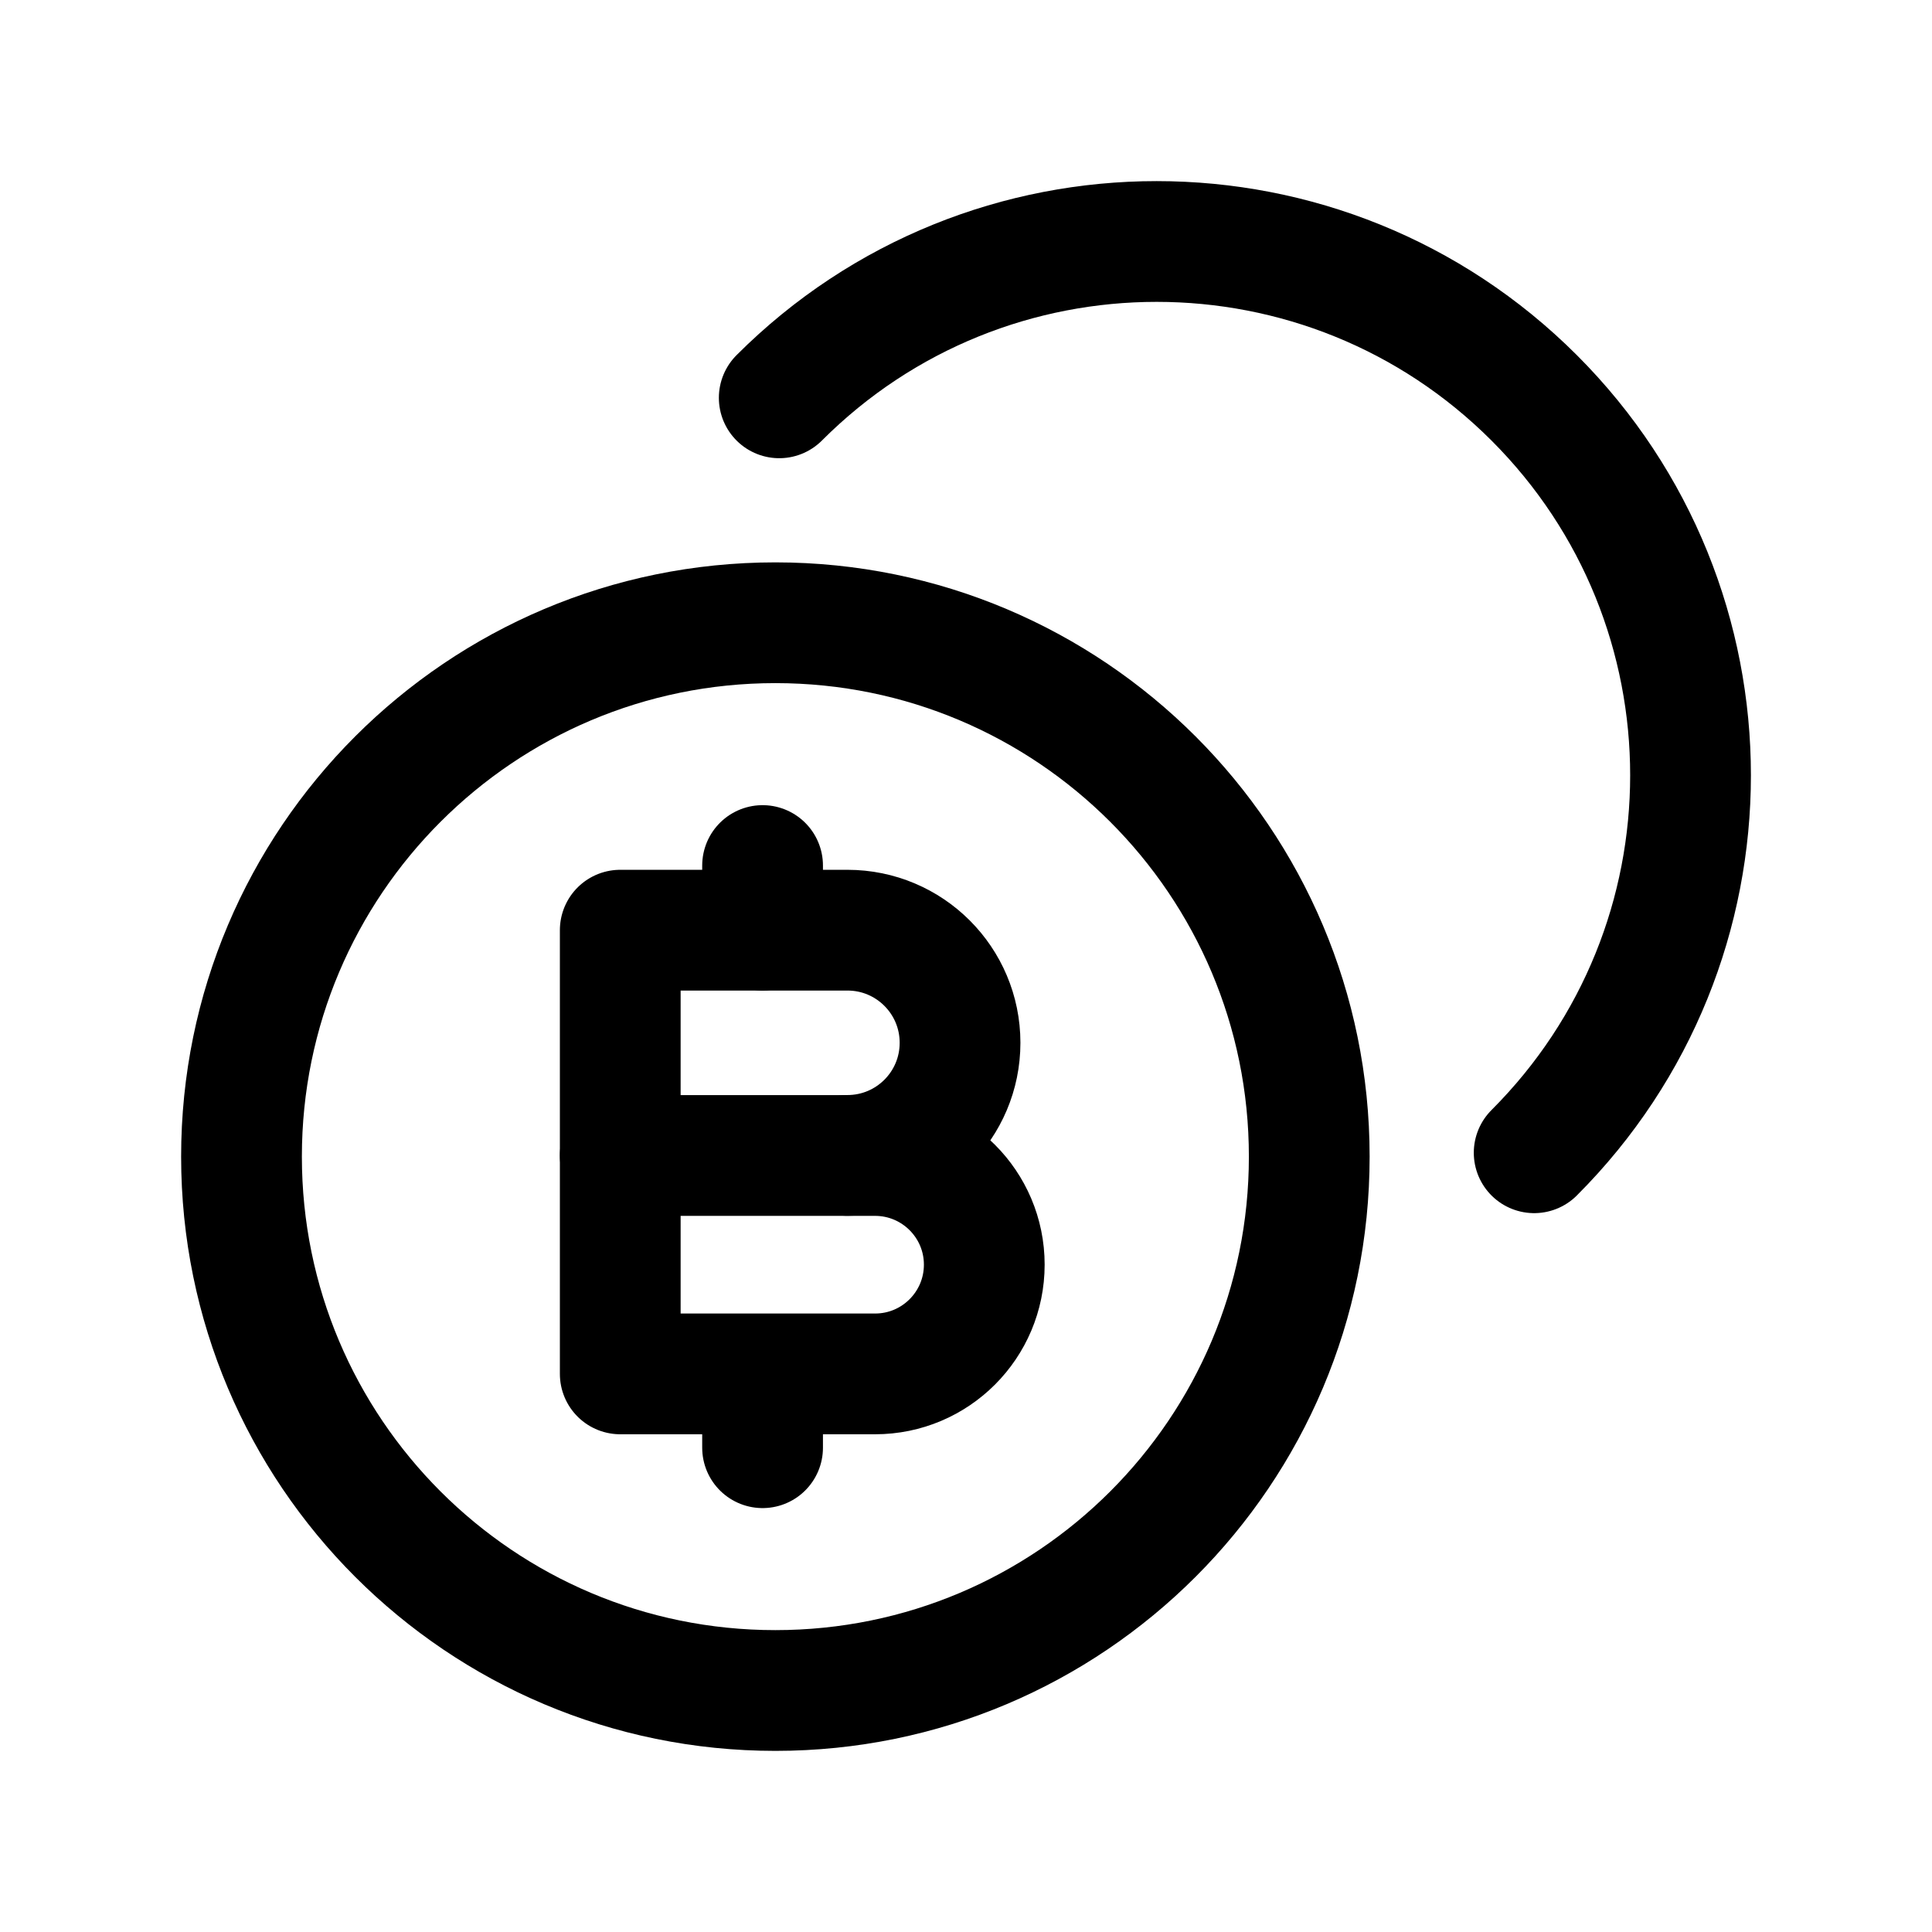<svg data-token-name="crypto" width="24" height="24" viewBox="0 0 24 24" fill="none" xmlns="http://www.w3.org/2000/svg">
<path d="M9.68 4.942C12.269 2.352 16.468 2.353 19.058 4.942C21.648 7.531 21.648 11.73 19.058 14.32" stroke="currentColor" fill="none"  stroke-width="1.5" stroke-linecap="round" stroke-linejoin="round"/>
<path d="M9.632 21C13.295 21 16.264 18.031 16.264 14.368C16.264 10.705 13.295 7.736 9.632 7.736C5.969 7.736 3 10.705 3 14.368C3 18.031 5.969 21 9.632 21Z" stroke="currentColor" fill="none"  stroke-width="1.5" stroke-linecap="round" stroke-linejoin="round"/>
<path d="M7.705 17.067H10.871C11.62 17.067 12.227 16.459 12.227 15.71C12.227 14.961 11.619 14.354 10.87 14.354H7.705V17.067Z" stroke="currentColor" fill="none"  stroke-width="1.5" stroke-linecap="round" stroke-linejoin="round"/>
<path d="M7.705 14.354V11.555H10.527C11.3 11.555 11.926 12.181 11.926 12.954C11.926 13.727 11.3 14.353 10.527 14.353" stroke="currentColor" fill="none"  stroke-width="1.5" stroke-linecap="round" stroke-linejoin="round"/>
<path d="M9.473 10.752V11.554" stroke="currentColor" fill="none"  stroke-width="1.5" stroke-linecap="round" stroke-linejoin="round"/>
<path d="M9.473 17.984V17.08" stroke="currentColor" fill="none"  stroke-width="1.5" stroke-linecap="round" stroke-linejoin="round"/>
</svg>
